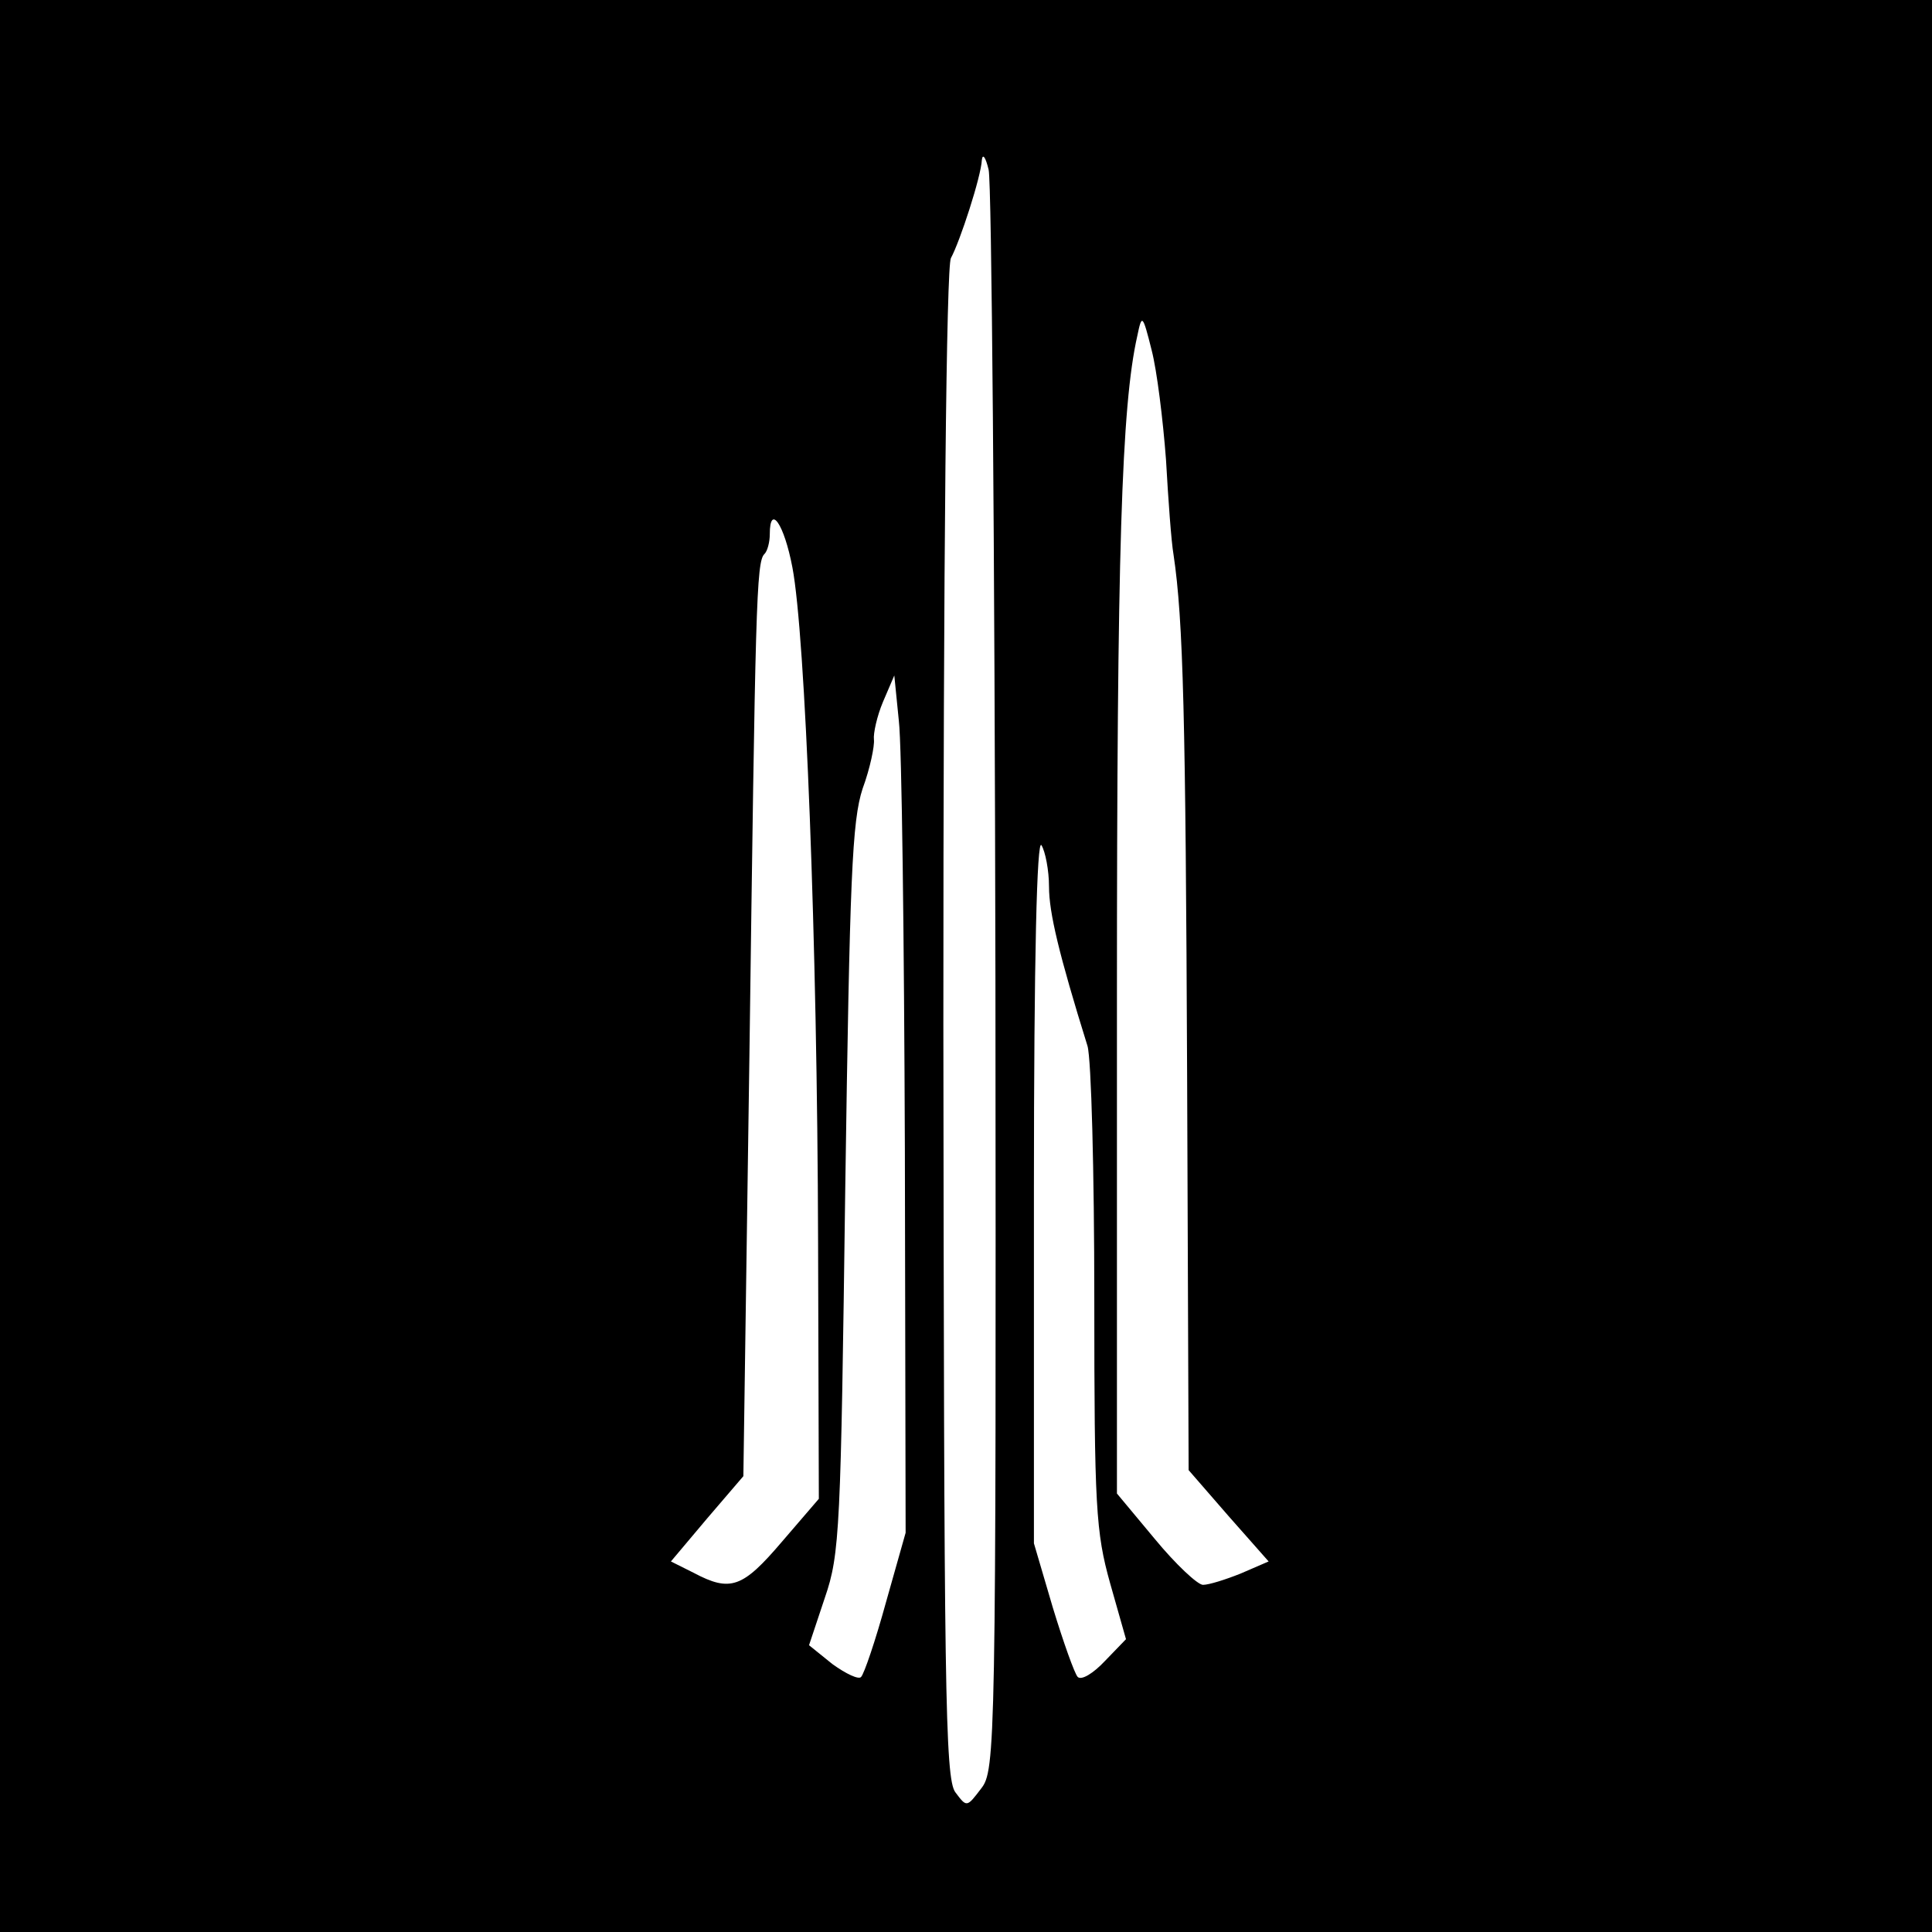 <?xml version="1.0" standalone="no"?>
<!DOCTYPE svg PUBLIC "-//W3C//DTD SVG 20010904//EN"
 "http://www.w3.org/TR/2001/REC-SVG-20010904/DTD/svg10.dtd">
<svg version="1.0" xmlns="http://www.w3.org/2000/svg"
 width="256pt" height="256pt" viewBox="0 0 256 256"
 preserveAspectRatio="xMidYMid meet">
<g transform="translate(0,256) scale(0.1,-0.1)"
fill="#000000" stroke="none">
<path d="M0 1280 l0 -1280 1280 0 1280 0 0 1280 0 1280 -1280 0 -1280 0 0
-1280z m1319 -20 c1 -1017 0 -1046 -19 -1070 -19 -25 -19 -25 -34 -5 -14 18
-15 141 -16 1018 0 625 4 1004 10 1015 12 22 40 108 41 130 1 9 5 4 9 -13 4
-16 8 -500 9 -1075z m226 691 c3 -53 7 -109 10 -126 13 -87 16 -216 18 -691
l2 -522 53 -61 53 -60 -37 -16 c-20 -8 -42 -15 -50 -15 -7 0 -36 27 -64 61
l-50 60 0 657 c0 592 6 784 27 877 6 29 7 29 19 -19 7 -27 15 -92 19 -145z
m-495 -143 c17 -89 33 -494 34 -893 l1 -341 -49 -57 c-52 -61 -68 -67 -117
-41 l-30 15 48 57 48 56 8 556 c8 597 9 656 20 666 4 4 7 16 7 26 0 41 19 14
30 -44z m149 -771 l1 -508 -26 -92 c-14 -51 -29 -95 -33 -99 -3 -4 -20 4 -38
17 l-31 25 21 63 c20 58 21 91 27 542 6 414 9 487 23 530 10 27 16 57 15 65
-1 8 4 31 12 50 l15 35 6 -60 c4 -33 7 -289 8 -568z m191 348 c0 -34 13 -89
51 -211 5 -17 9 -167 9 -334 0 -277 2 -310 21 -378 l21 -74 -28 -29 c-15 -16
-31 -26 -36 -21 -4 4 -19 46 -33 92 l-25 85 0 470 c0 307 4 465 10 455 5 -8
10 -33 10 -55z"/>
</g>
</svg>
